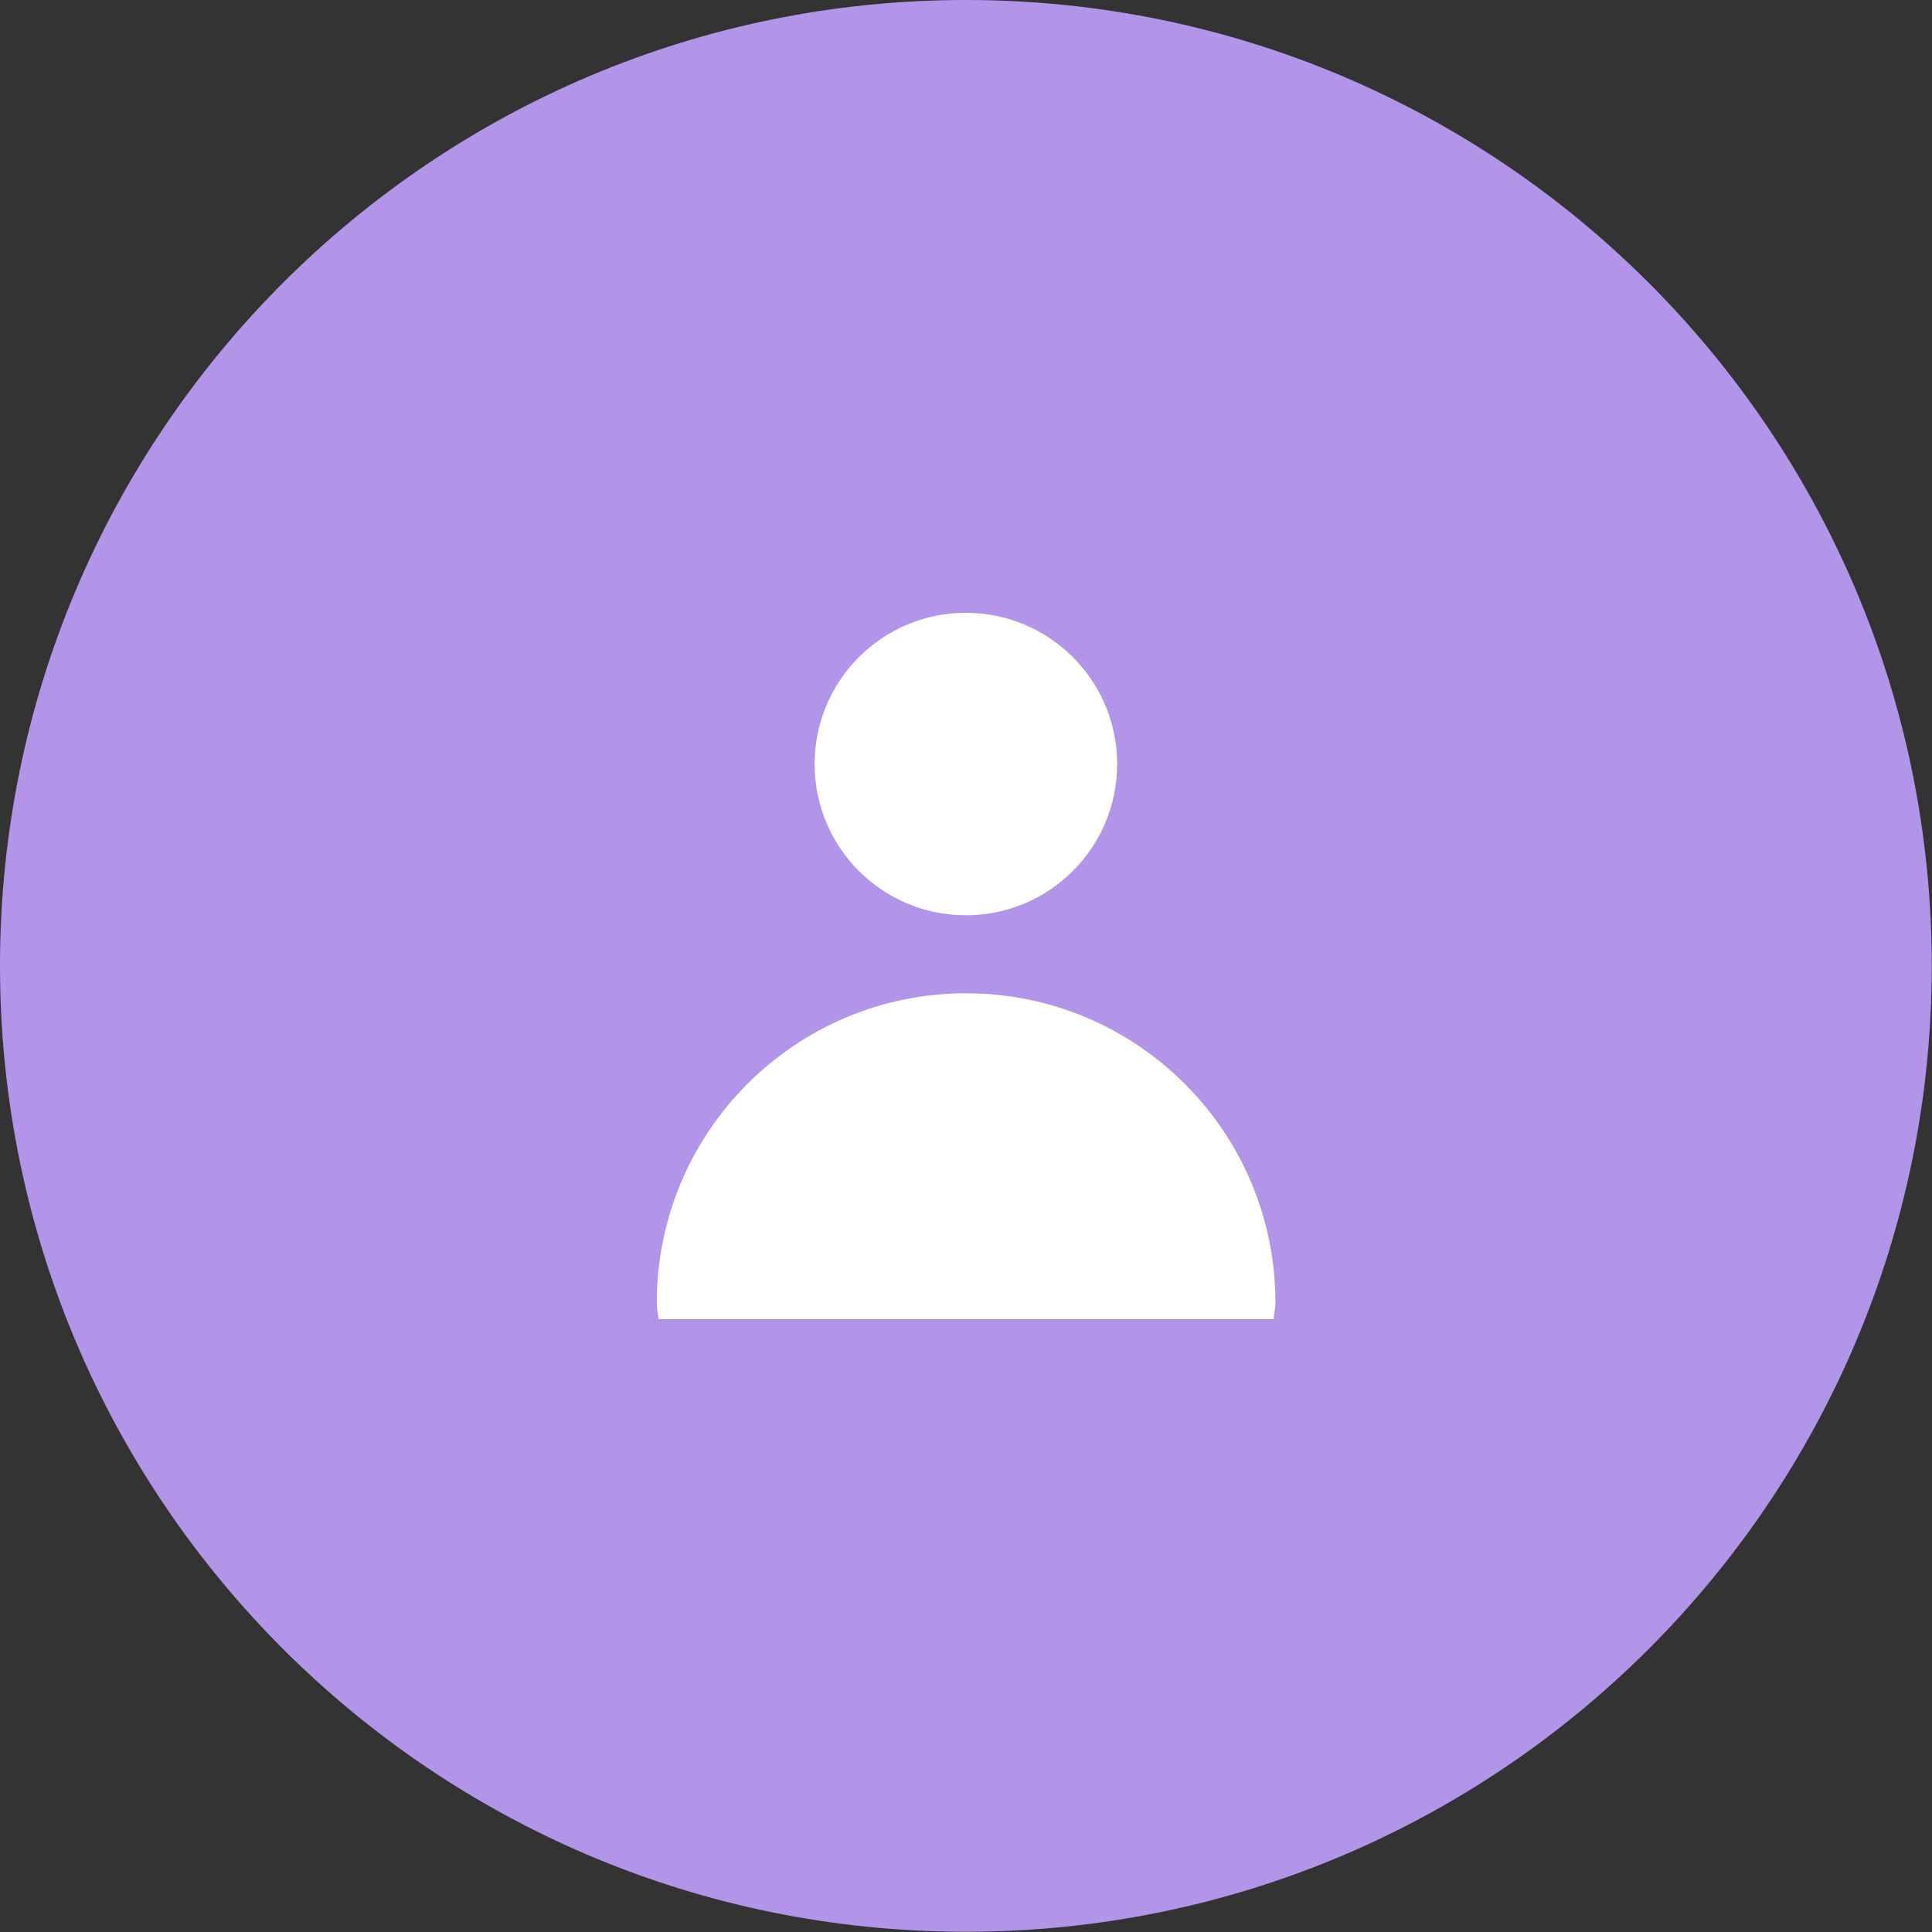 <svg width="31" height="31" viewBox="0 0 31 31" fill="none" xmlns="http://www.w3.org/2000/svg">
<rect x="0" y="0" width="31" height="31" fill="#333333" stroke="none"/>
<path d="M15.498 30.996C24.057 30.996 30.996 24.057 30.996 15.498C30.996 6.939 24.057 0 15.498 0C6.939 0 0 6.939 0 15.498C0 24.057 6.939 30.996 15.498 30.996Z" fill="#B295E9"/>
<path d="M17.925 12.26C17.925 13.6 16.838 14.686 15.498 14.686C14.158 14.686 13.071 13.6 13.071 12.26C13.071 10.919 14.158 9.833 15.498 9.833C16.838 9.833 17.925 10.919 17.925 12.26Z" fill="white"/>
<path d="M20.451 21.049C20.445 21.088 20.439 21.126 20.437 21.167H10.567C10.564 21.133 10.559 21.099 10.554 21.066C10.546 21.012 10.539 20.957 10.539 20.902C10.539 18.161 12.761 15.938 15.502 15.938C18.243 15.938 20.465 18.161 20.465 20.902C20.465 20.953 20.458 21.001 20.451 21.049Z" fill="white"/>
</svg>
